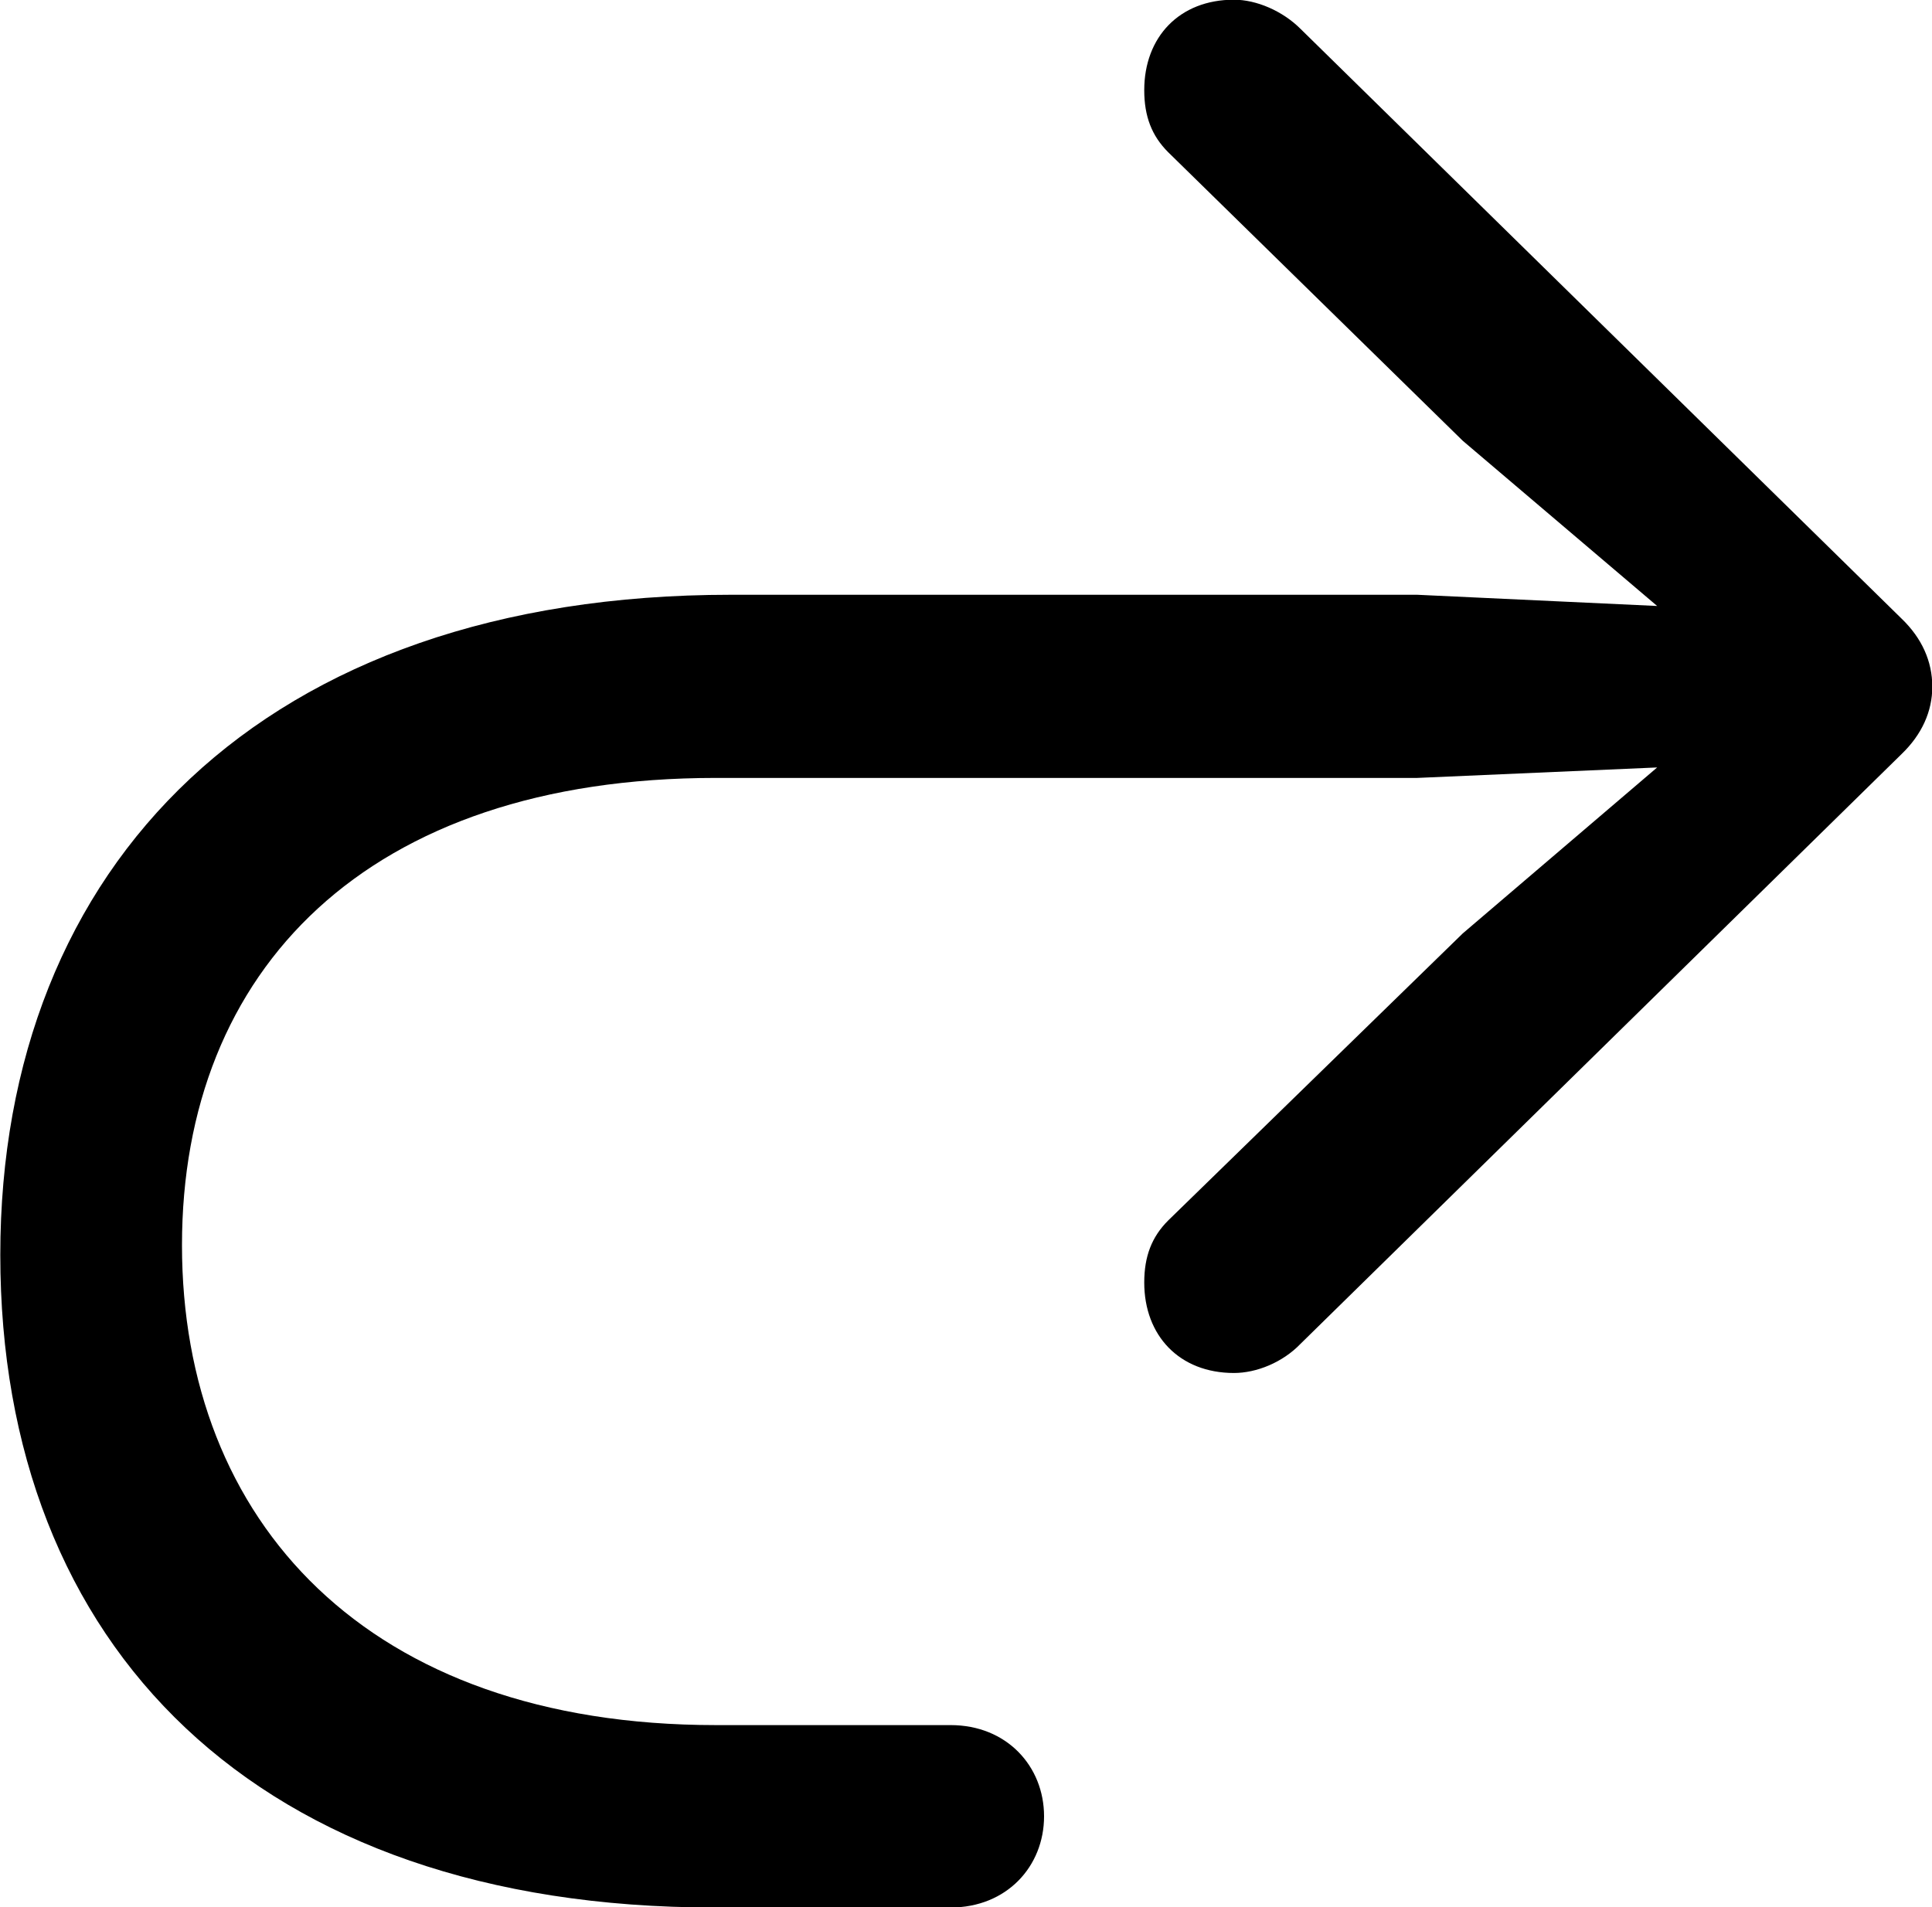<svg viewBox="0 0 25.84 25.512" xmlns="http://www.w3.org/2000/svg"><path d="M0.004 16.786C0.004 22.026 3.434 25.516 9.554 25.516H12.714C13.464 25.516 13.964 24.966 13.964 24.296C13.964 23.626 13.464 23.076 12.714 23.076H9.574C4.904 23.076 2.434 20.346 2.434 16.656C2.434 12.976 4.904 10.406 9.574 10.406H18.954L22.164 10.266L19.564 12.486L15.624 16.326C15.404 16.546 15.304 16.806 15.304 17.156C15.304 17.866 15.774 18.366 16.504 18.366C16.804 18.366 17.154 18.226 17.394 17.976L25.434 10.086C25.704 9.826 25.844 9.516 25.844 9.186C25.844 8.846 25.704 8.536 25.434 8.276L17.394 0.386C17.154 0.146 16.804 -0.004 16.504 -0.004C15.774 -0.004 15.304 0.496 15.304 1.206C15.304 1.556 15.404 1.816 15.624 2.036L19.564 5.896L22.164 8.106L18.954 7.956H9.774C3.524 7.956 0.004 11.566 0.004 16.786Z" /></svg>
